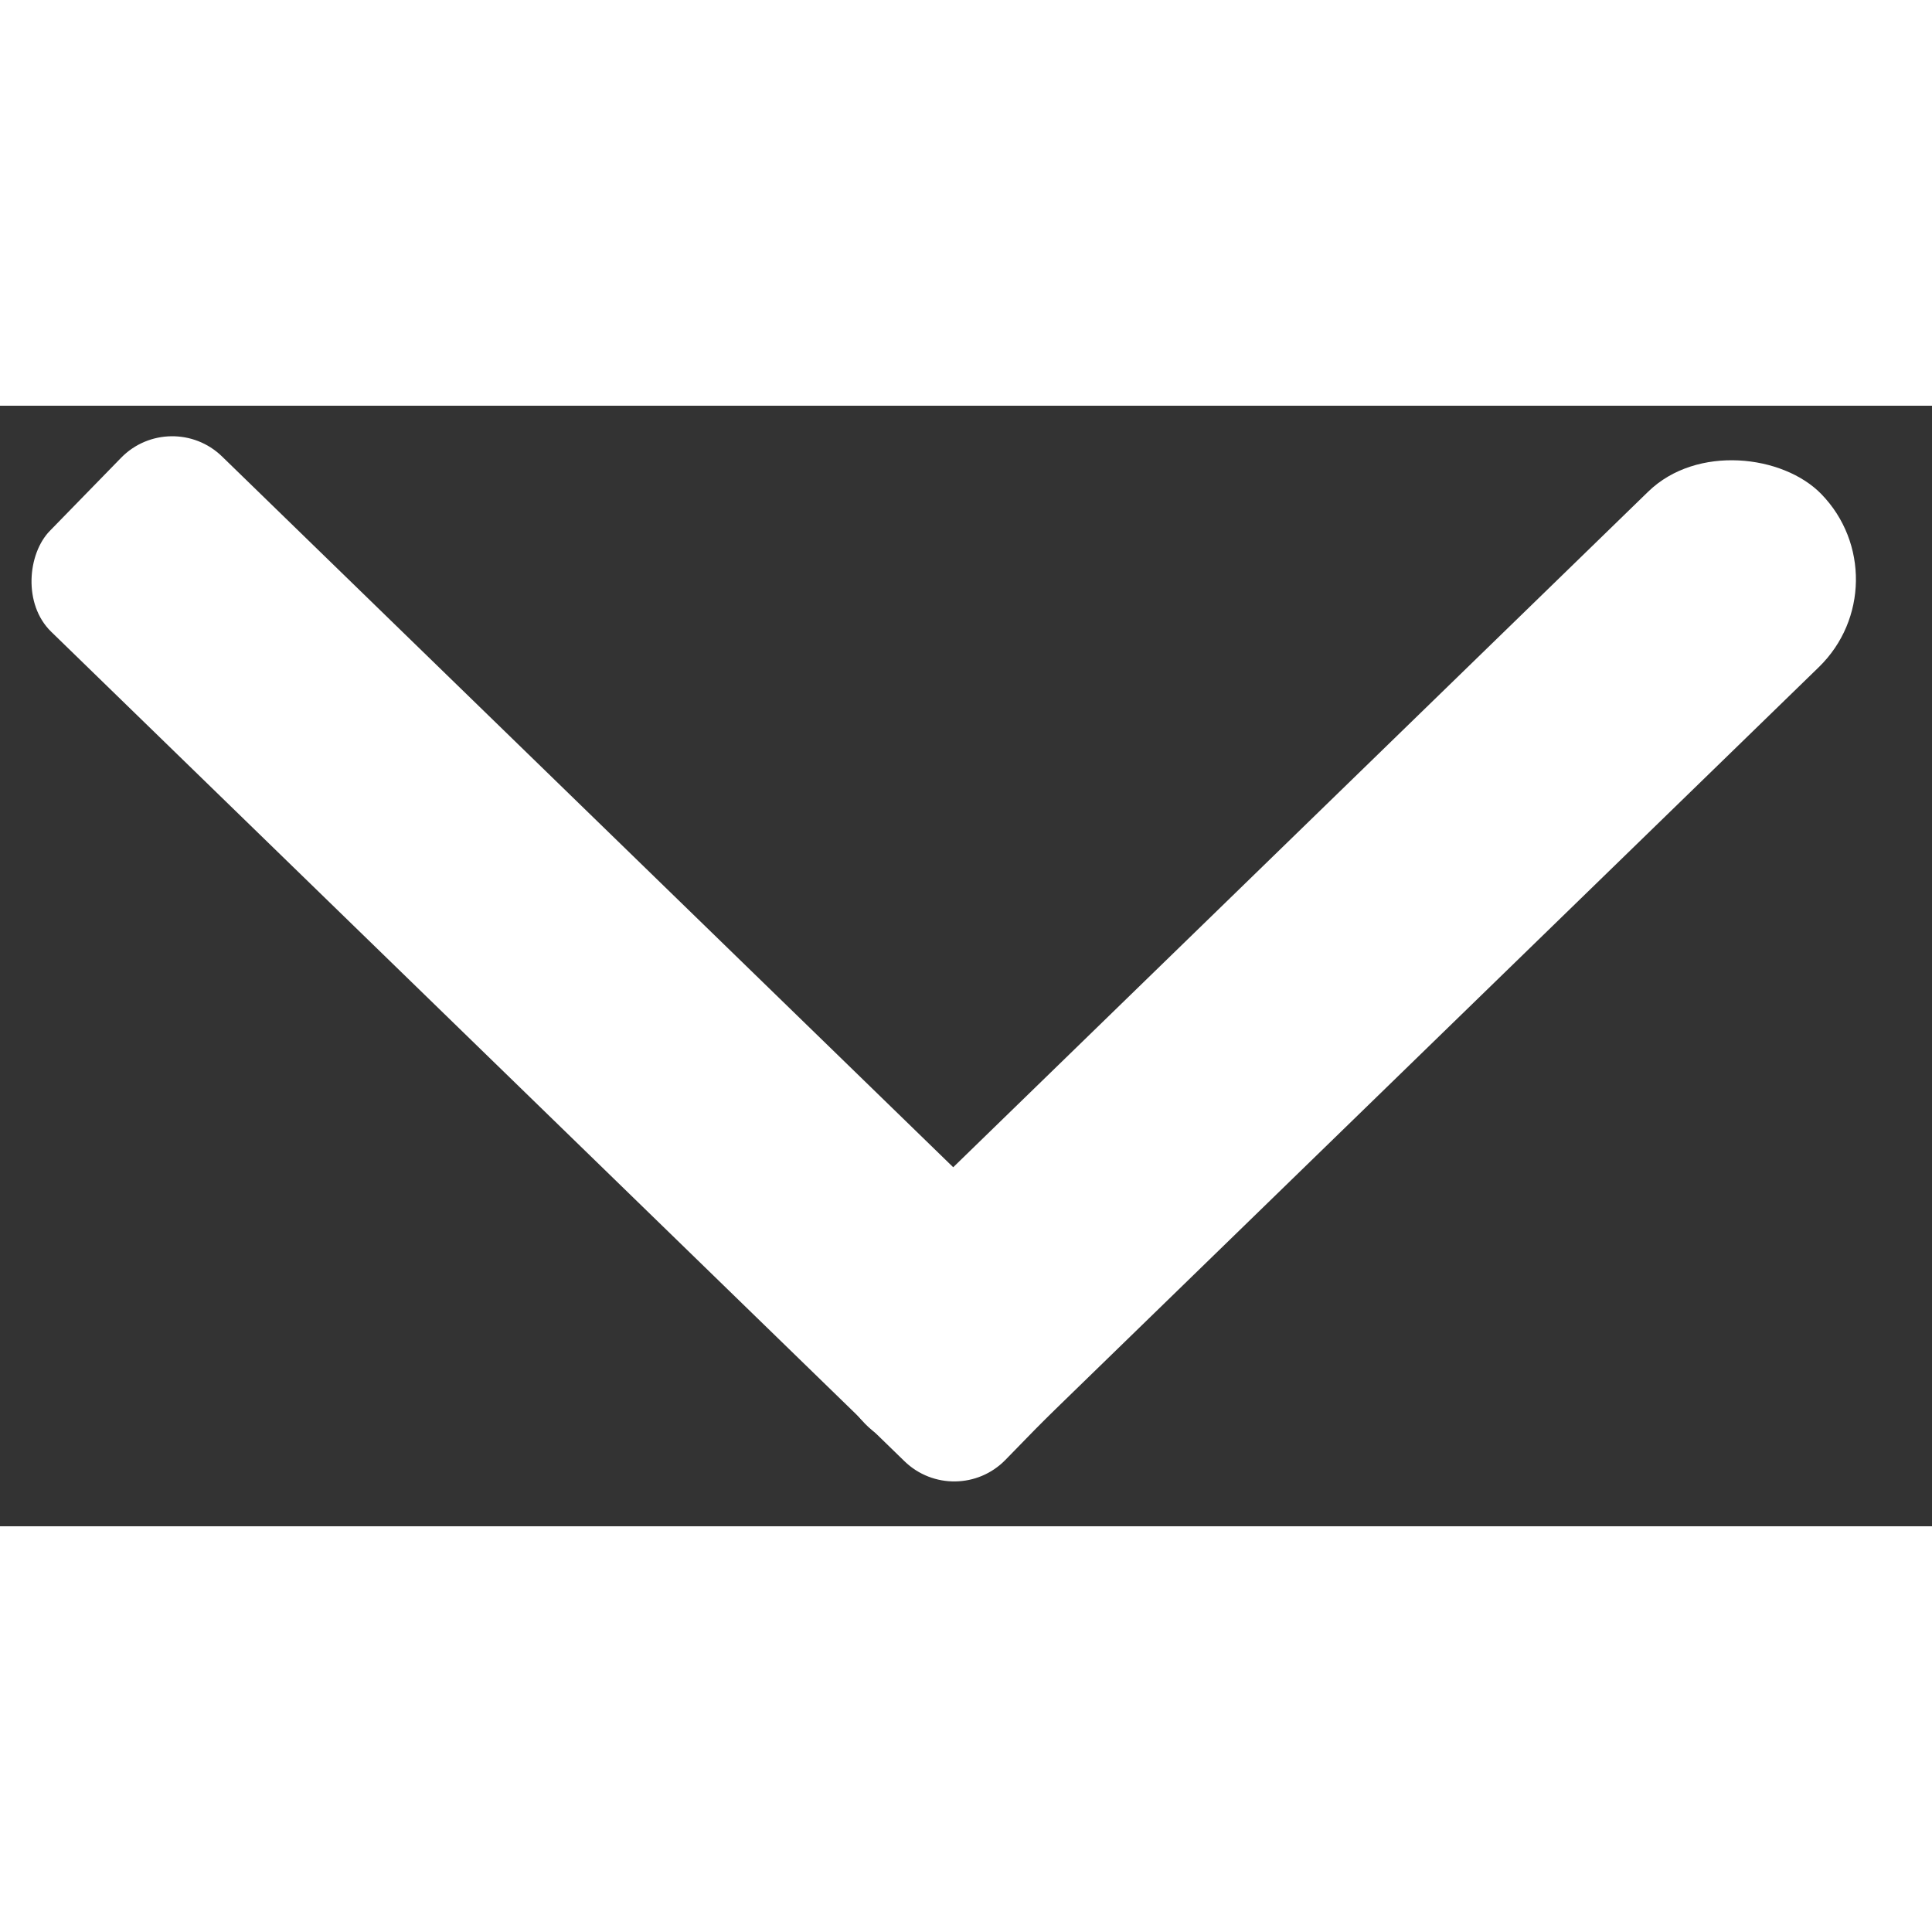 <svg width="50" height="50" viewBox="0 0 50 29" fill="none" xmlns="http://www.w3.org/2000/svg">
<rect x="0" y="0" width="50" height="29" fill="#333333" stroke="none"/>
<rect width="34.518" height="6.335" rx="3.168" transform="matrix(0.717 -0.697 0.697 0.717 20.178 24.074)" fill="white"/>
<rect width="34.493" height="6.335" rx="1.847" transform="matrix(0.717 0.697 -0.698 0.716 4.422 0.026)" fill="white"/>
</svg>
